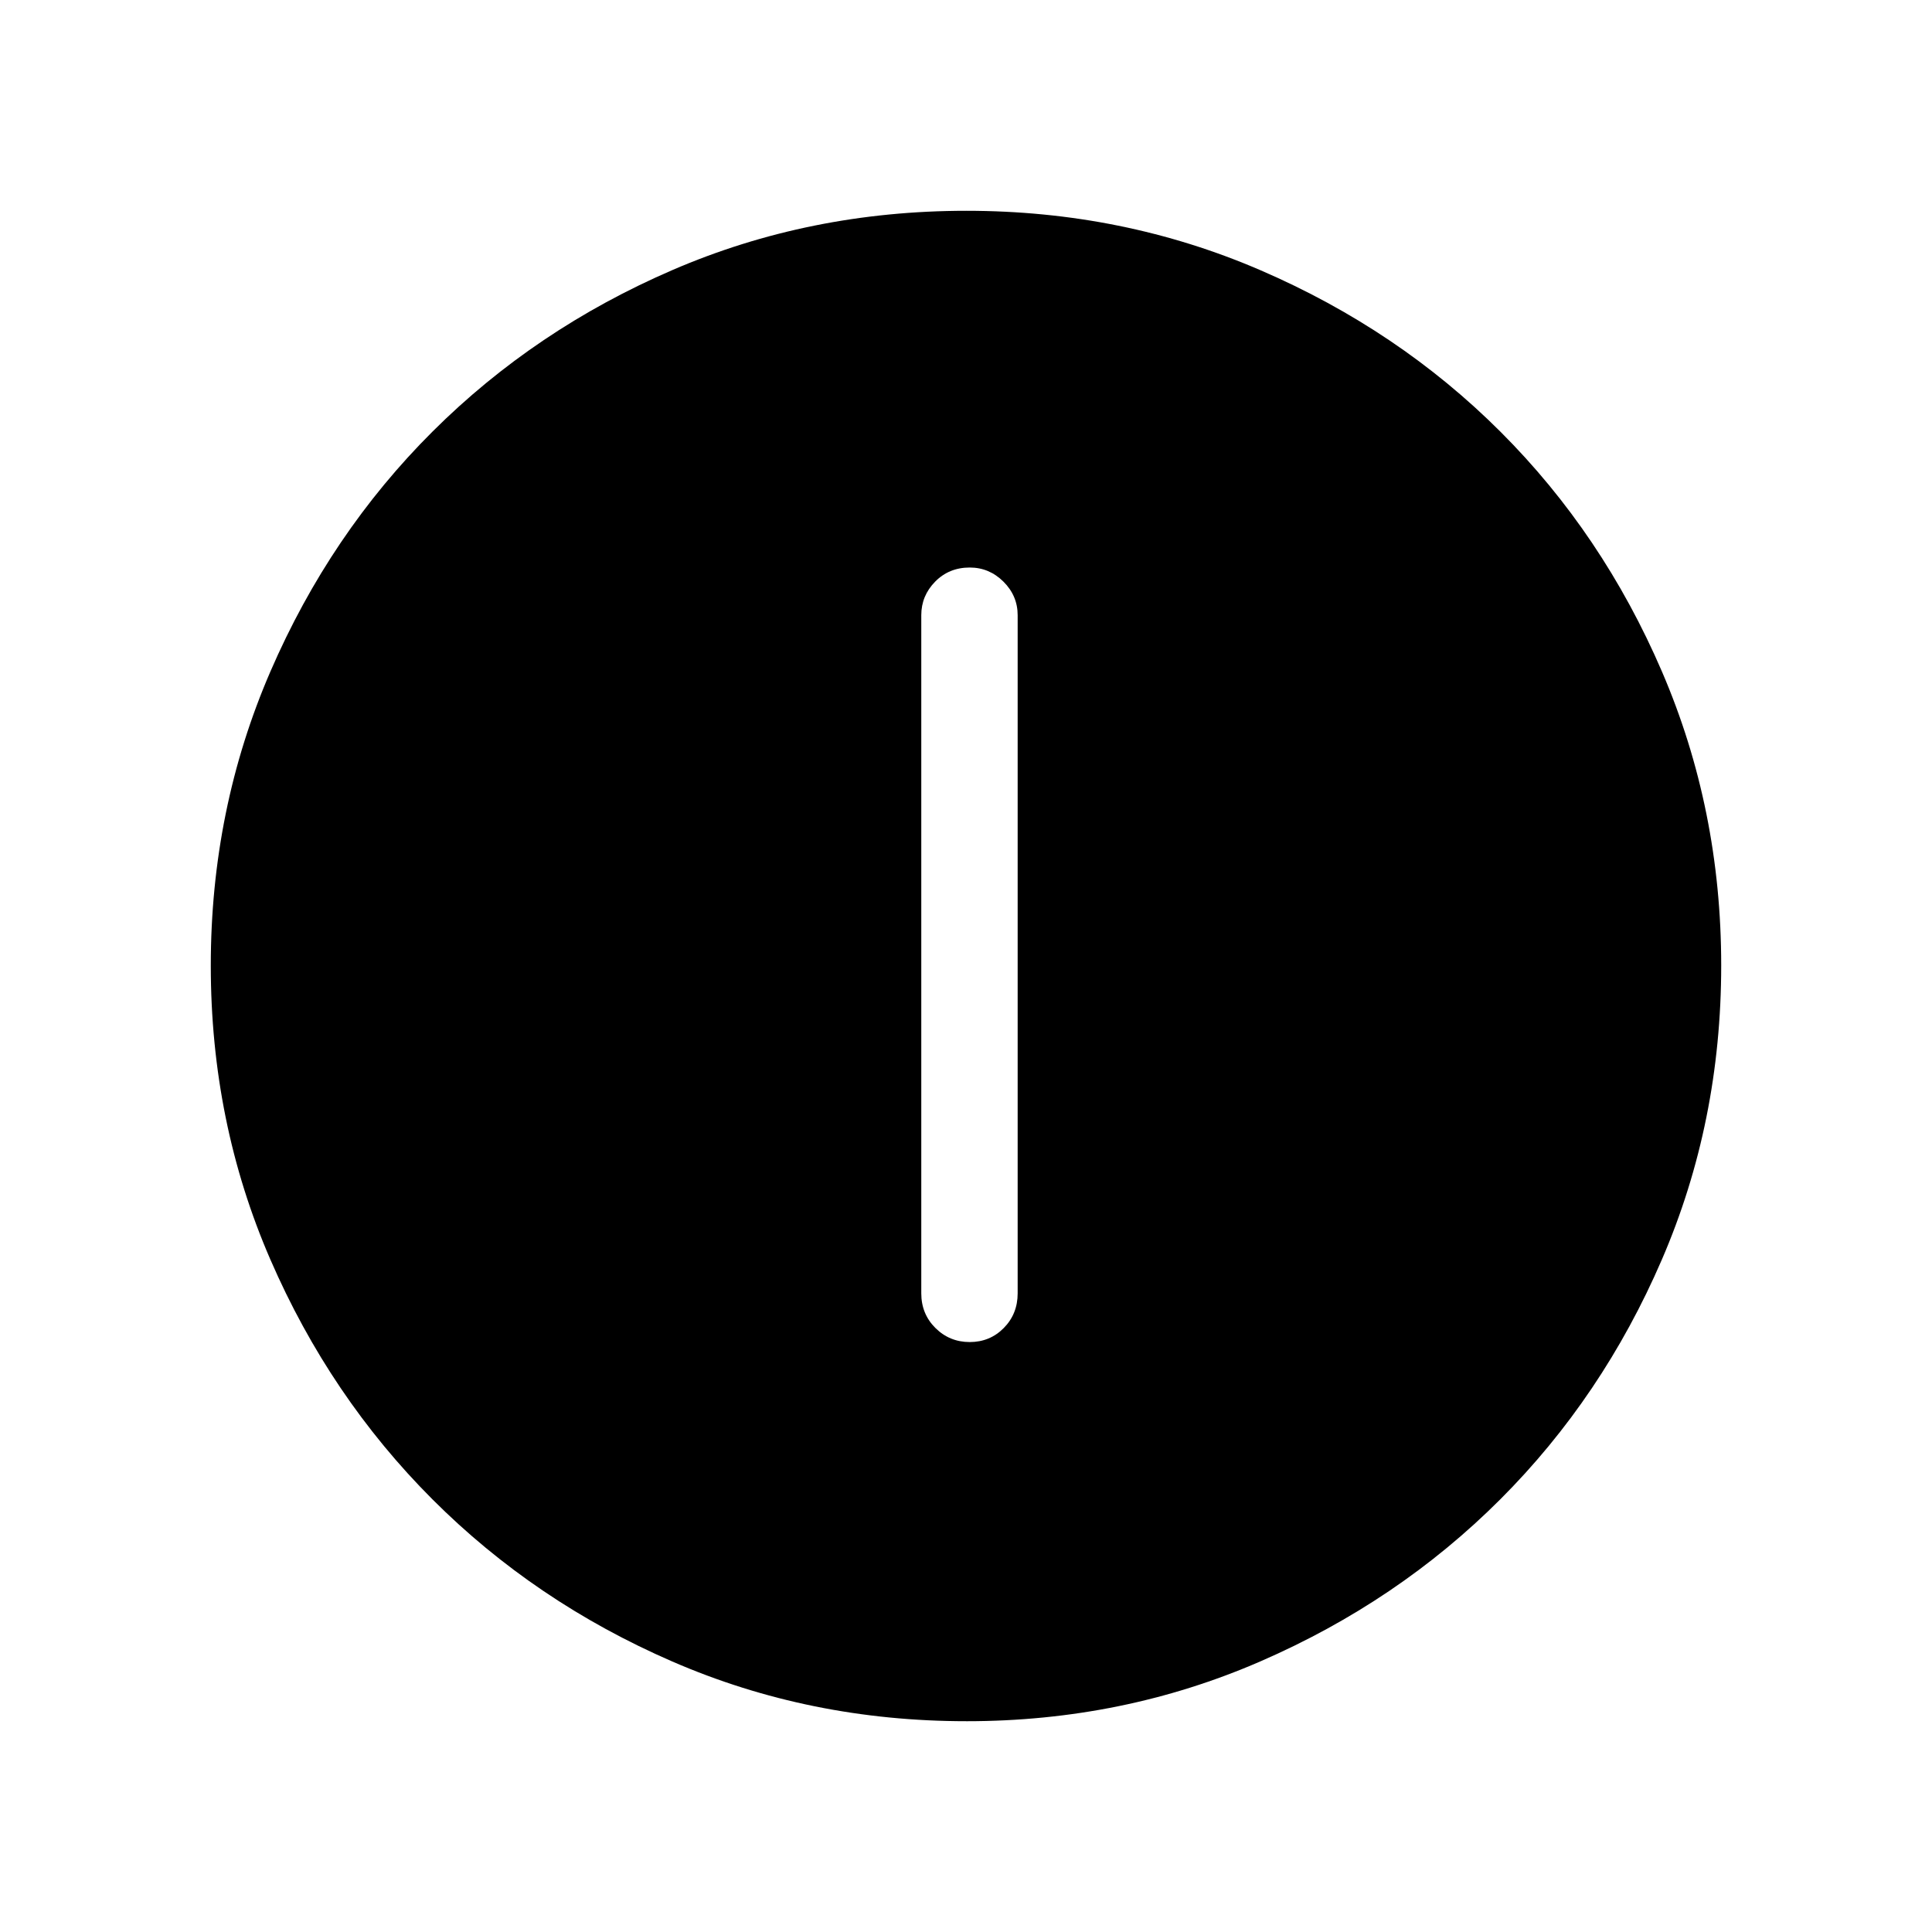 <svg xmlns="http://www.w3.org/2000/svg" height="40" viewBox="0 -960 960 960" width="40"><path d="M481.85-293.14q10.03 0 16.93-6.99 6.89-6.98 6.89-17.22v-336.97q0-9.63-7.06-16.66-7.07-7.02-16.75-7.02-10.3 0-17.19 7.02-6.89 7.03-6.89 16.66v336.97q0 10.24 7.02 17.22 7.03 6.99 17.05 6.99Zm-1.54 188.4q-77.94 0-146.23-29.66-68.3-29.66-119.21-80.6-50.9-50.93-80.51-119.11-29.62-68.17-29.62-146.09 0-77.74 29.66-146.21 29.66-68.48 80.6-119.22 50.93-50.73 119.11-80.18 68.17-29.45 146.09-29.45 77.74 0 146.22 29.57 68.48 29.58 119.21 80.27 50.73 50.69 80.18 119.1 29.45 68.41 29.45 146.01 0 77.94-29.5 146.23-29.49 68.3-80.26 119.08-50.77 50.78-119.18 80.52-68.41 29.74-146.01 29.74Z"/></svg>